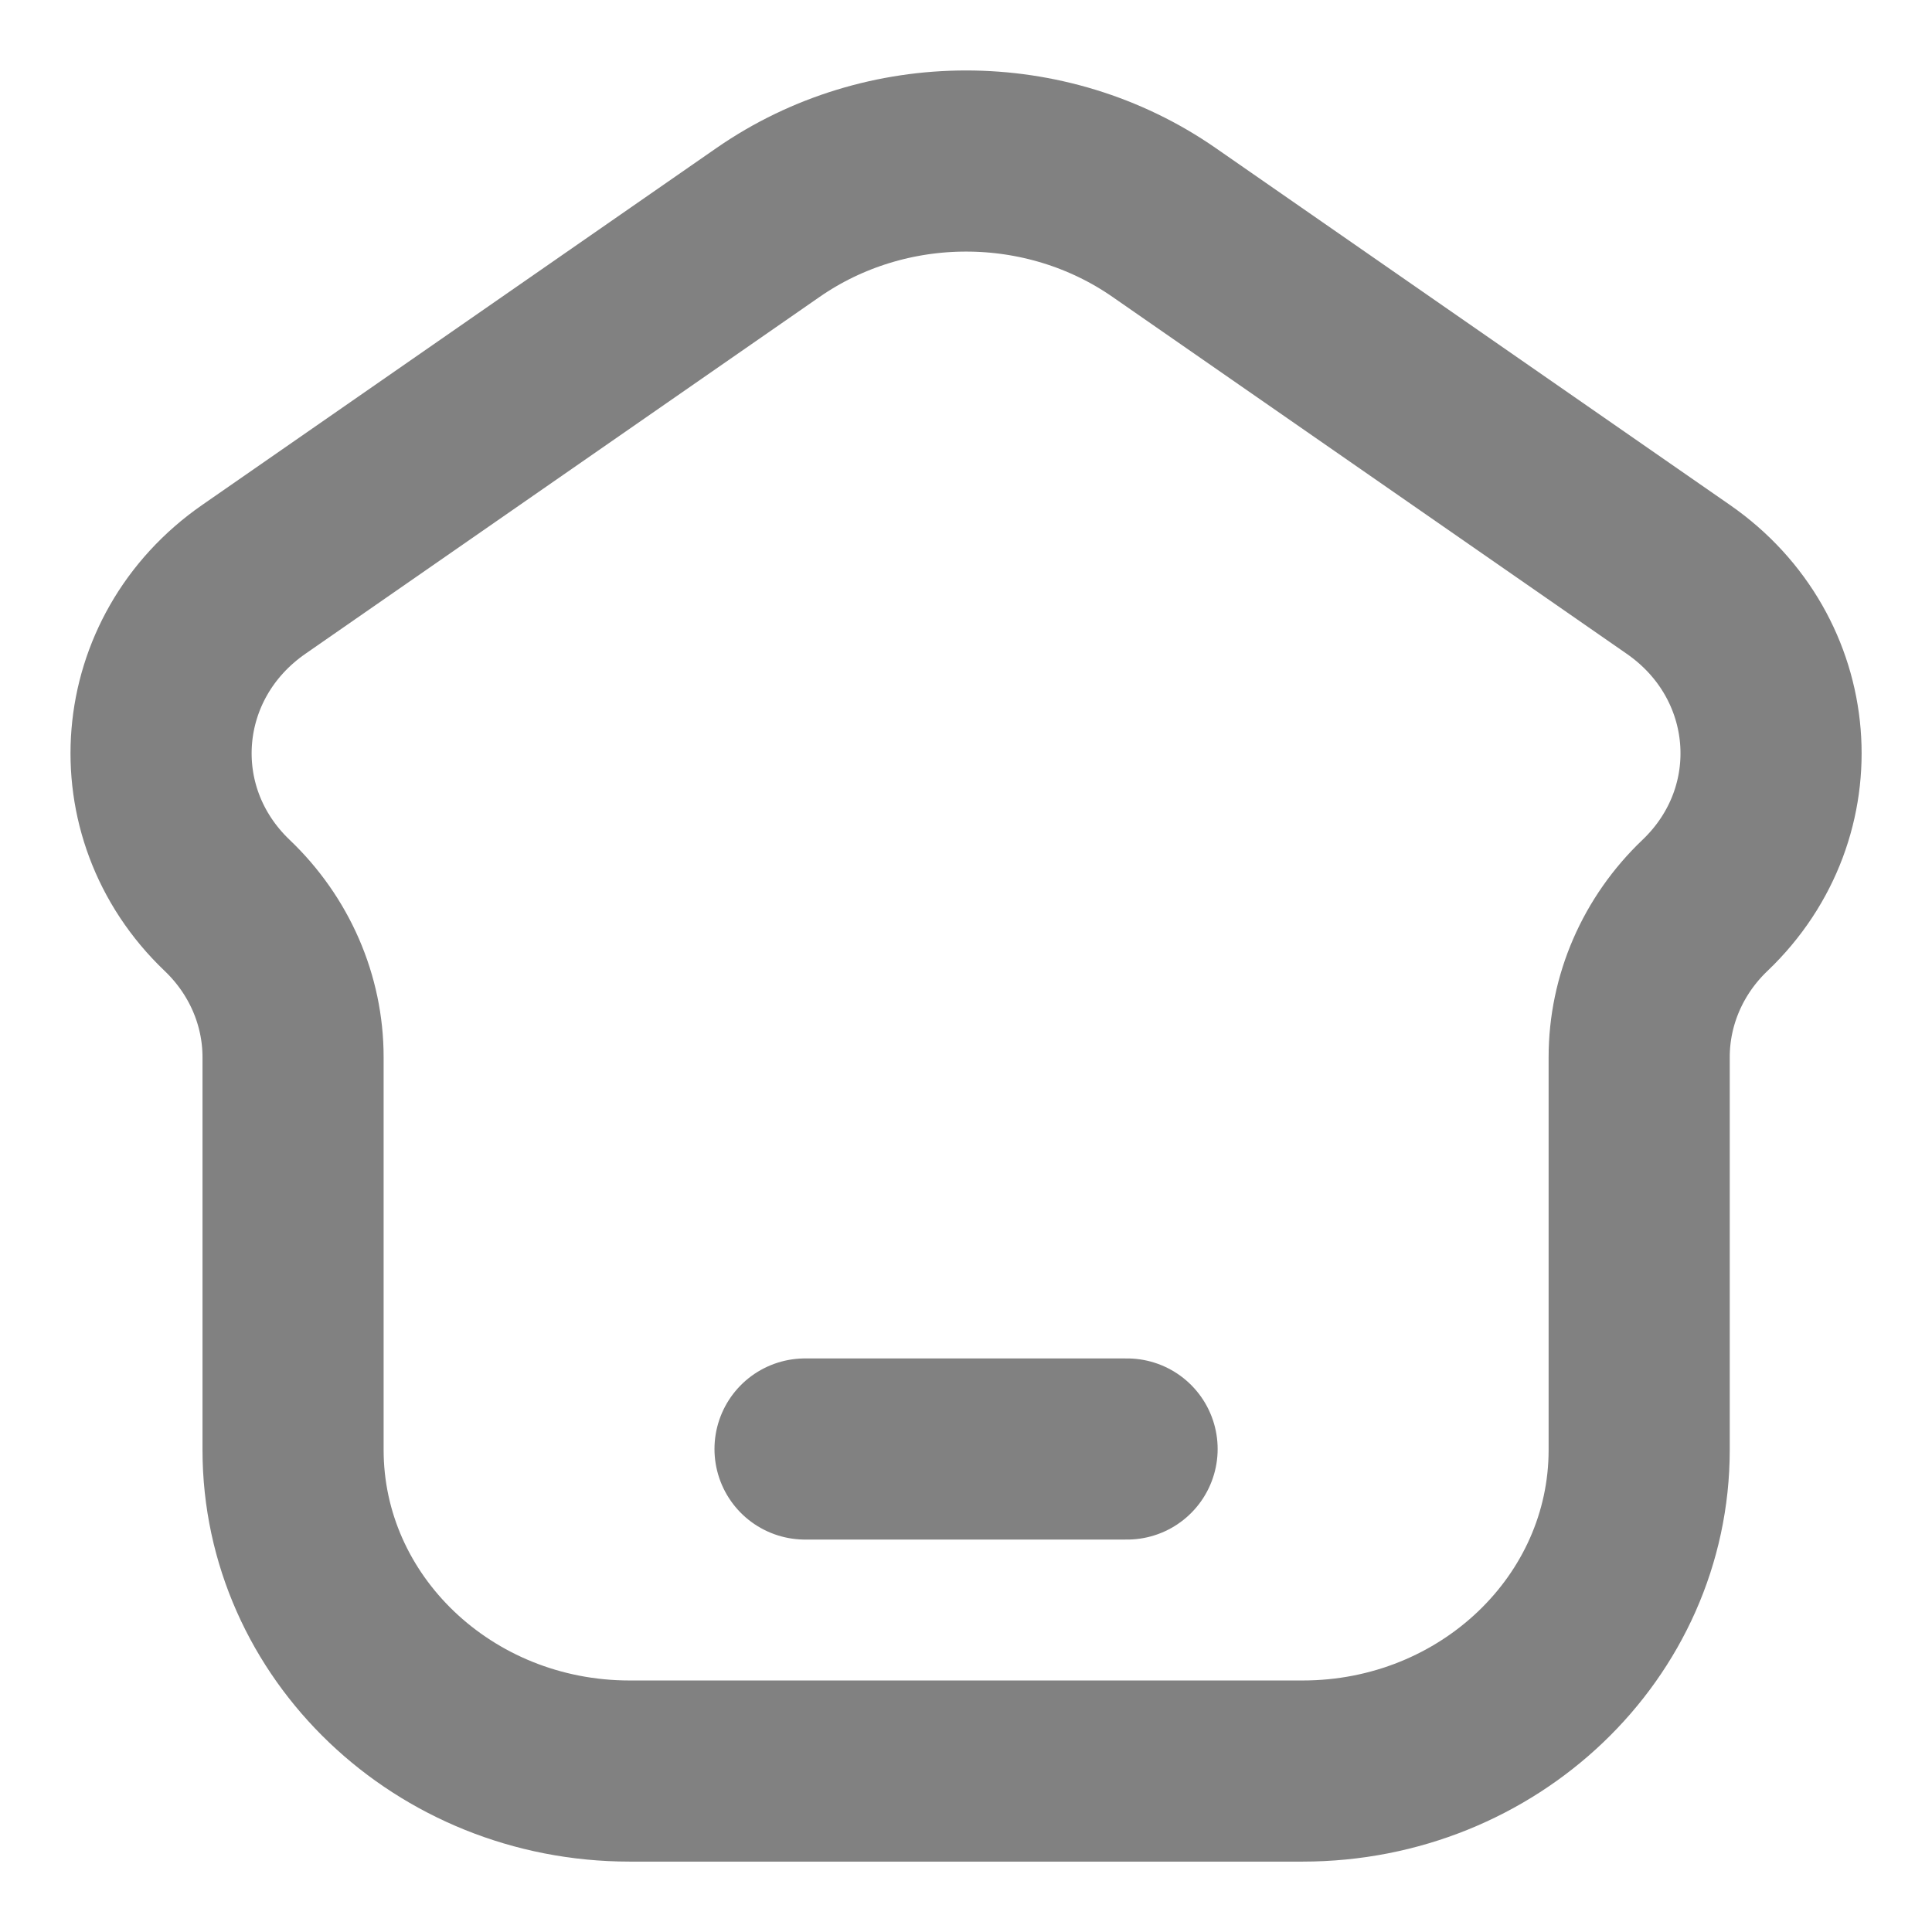 <svg width="16" height="16" viewBox="0 0 16 16" fill="none" xmlns="http://www.w3.org/2000/svg">
<g clip-path="url(#clip0_400_4403)">
<path d="M6.667 12H9.334M10.788 14.667H5.214C3.675 14.667 2.427 13.476 2.427 12.007V8.755C2.427 8.283 2.23 7.83 1.88 7.497C1.07 6.723 1.175 5.441 2.102 4.798L6.361 1.842C7.339 1.164 8.663 1.164 9.64 1.842L13.899 4.798C14.826 5.441 14.931 6.723 14.121 7.497C13.771 7.83 13.575 8.283 13.575 8.755V12.007C13.575 13.476 12.327 14.667 10.788 14.667Z" stroke="#818181" stroke-width="1.5" stroke-linecap="round"/>
</g>
<defs>
<clipPath id="clip0_400_4403">
<rect width="16" height="16" fill="white"/>
</clipPath>
</defs>
</svg>
